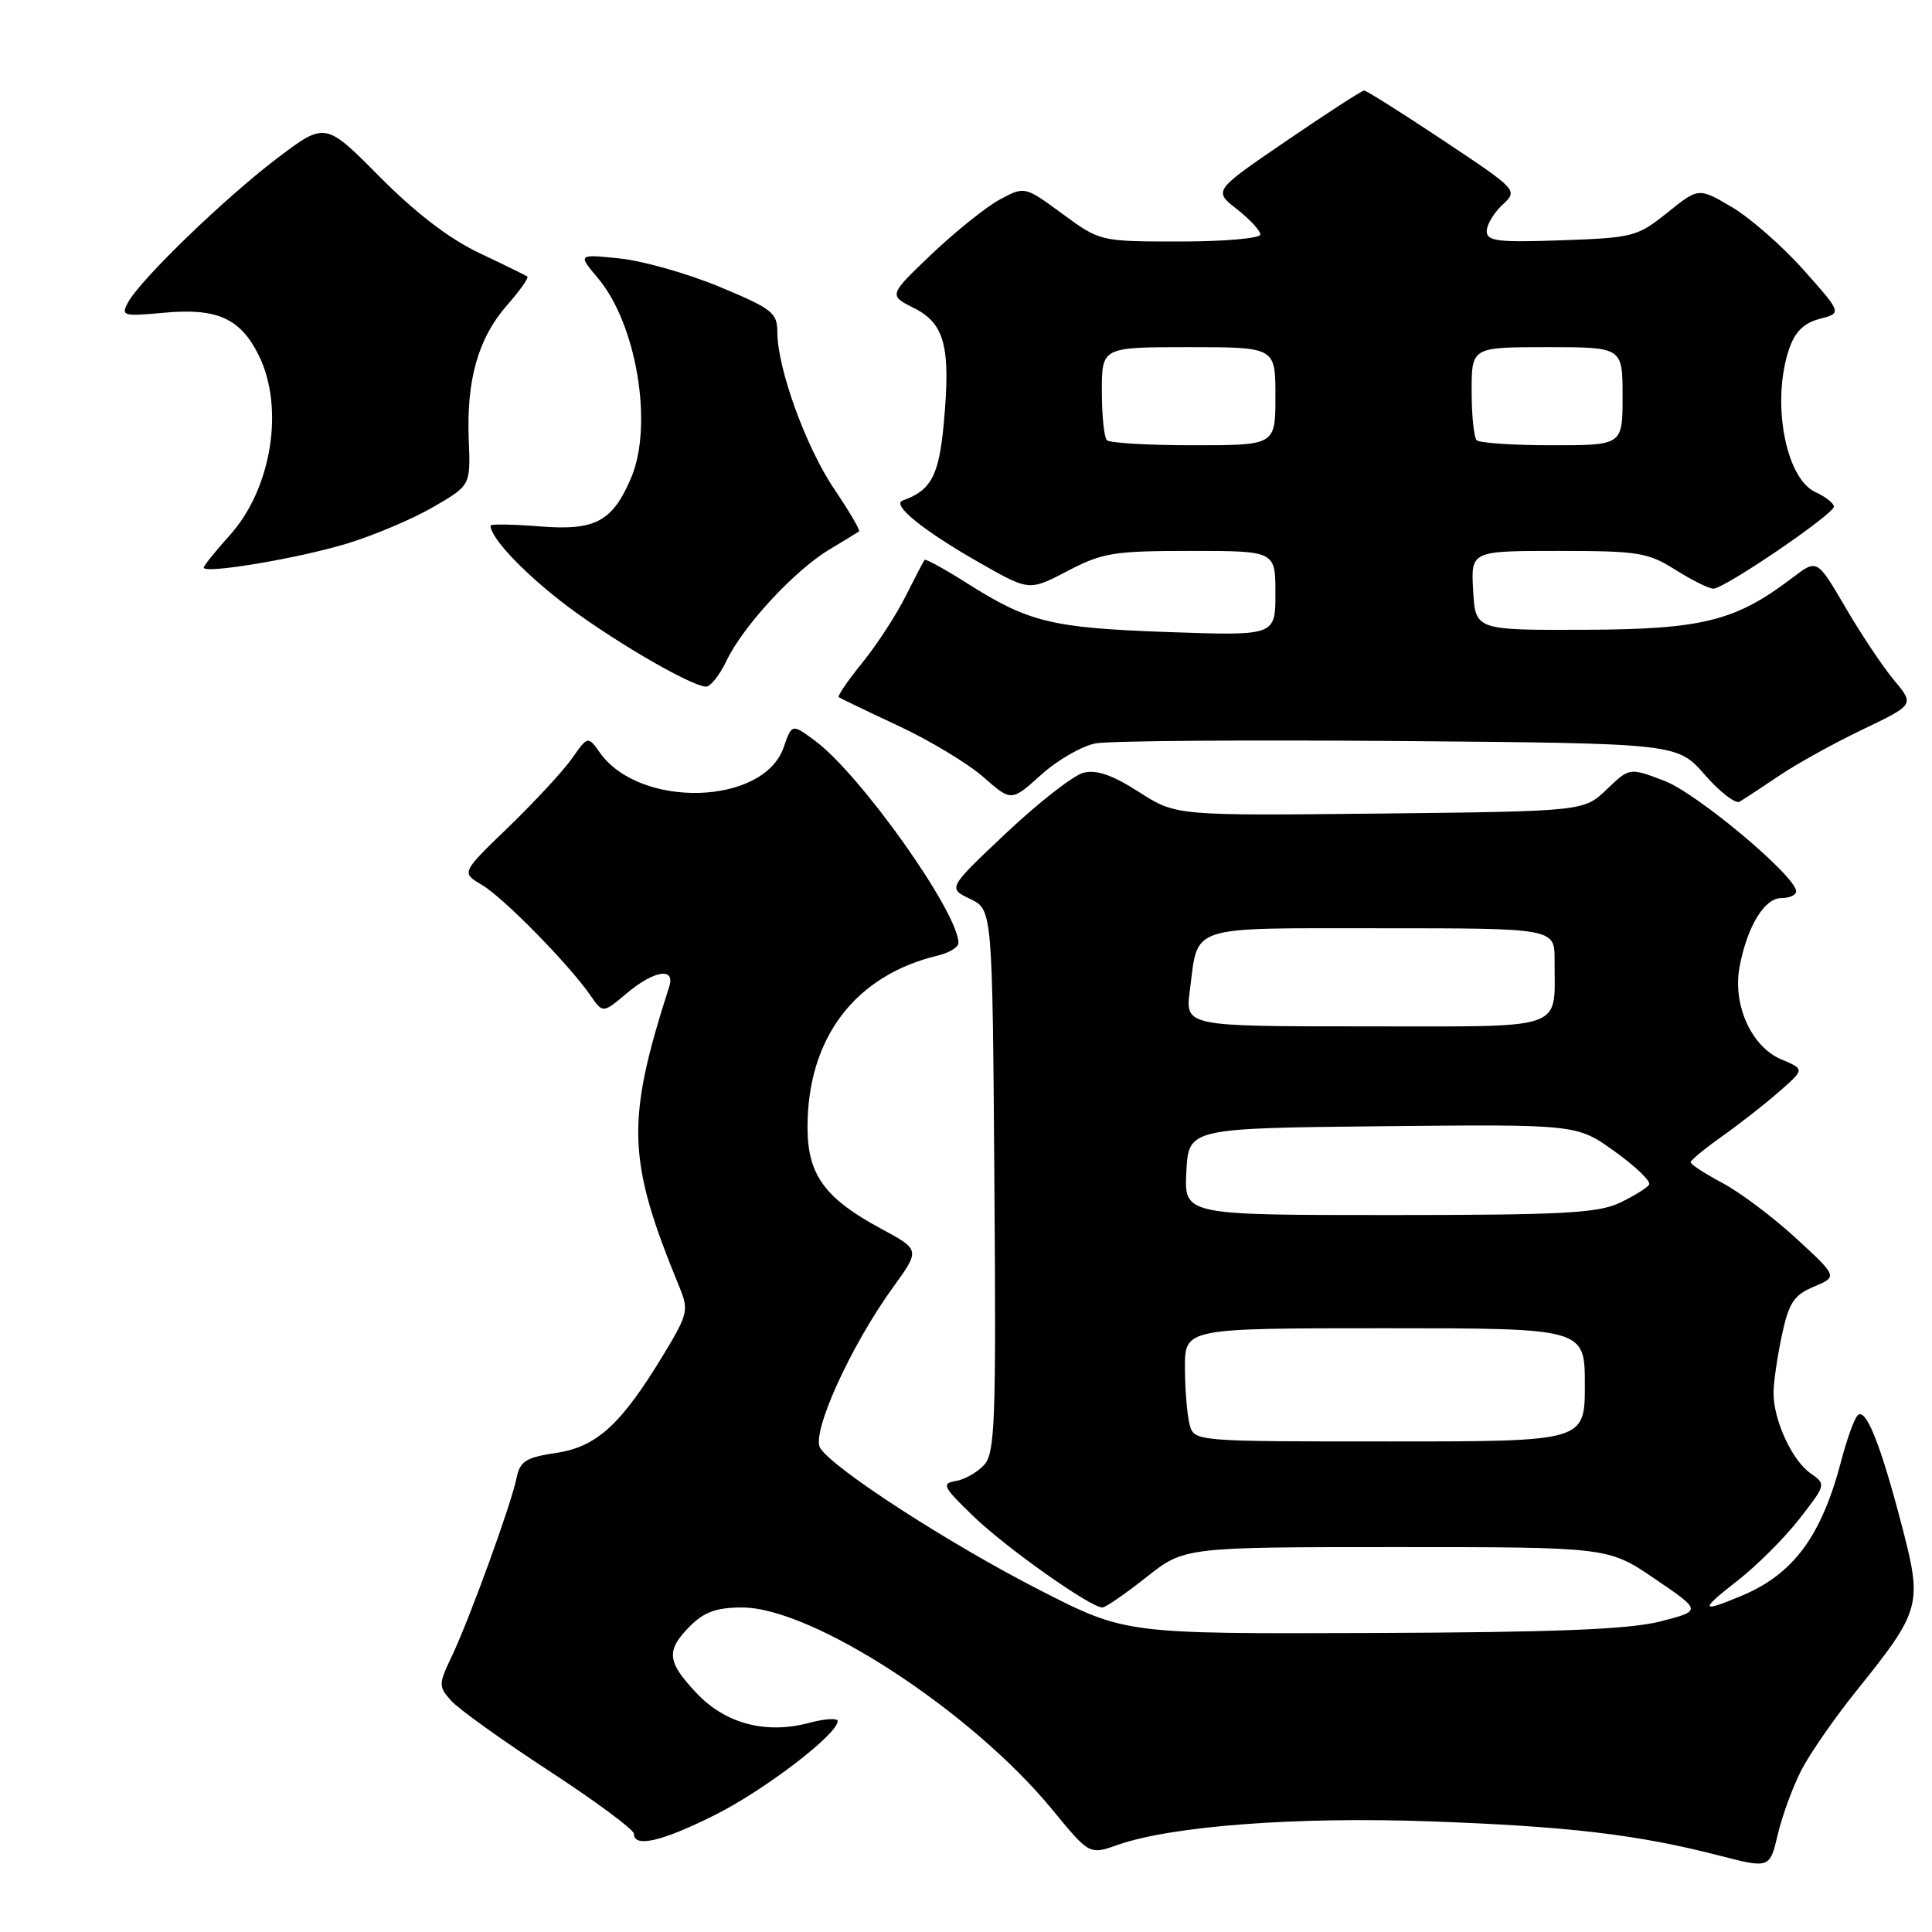 <?xml version="1.0" encoding="UTF-8" standalone="no"?>
<!DOCTYPE svg PUBLIC "-//W3C//DTD SVG 1.1//EN" "http://www.w3.org/Graphics/SVG/1.1/DTD/svg11.dtd" >
<svg xmlns="http://www.w3.org/2000/svg" xmlns:xlink="http://www.w3.org/1999/xlink" version="1.1" viewBox="0 0 256 256">
 <g >
 <path fill="currentColor"
d=" M 238.72 234.50 C 239.86 232.30 243.14 227.57 246.02 224.00 C 254.53 213.40 254.74 212.66 252.04 202.30 C 249.16 191.25 247.20 186.37 246.12 187.57 C 245.67 188.08 244.71 190.75 243.99 193.50 C 241.37 203.53 237.66 208.57 230.77 211.45 C 225.28 213.75 225.18 213.38 230.26 209.42 C 232.78 207.46 236.46 203.79 238.42 201.27 C 241.98 196.70 241.98 196.68 239.89 195.21 C 237.45 193.50 235.00 188.17 235.00 184.58 C 235.00 183.22 235.50 179.79 236.10 176.96 C 237.04 172.60 237.68 171.62 240.35 170.49 C 243.50 169.16 243.50 169.16 238.00 164.09 C 234.97 161.30 230.59 158.01 228.25 156.76 C 225.91 155.52 224.01 154.28 224.02 154.00 C 224.03 153.73 225.93 152.16 228.24 150.53 C 230.54 148.90 233.94 146.24 235.78 144.62 C 239.13 141.68 239.13 141.68 236.03 140.37 C 232.07 138.71 229.56 133.14 230.50 128.12 C 231.51 122.76 233.79 119.00 236.03 119.00 C 237.11 119.00 238.00 118.60 238.00 118.11 C 238.00 116.13 224.90 105.13 220.55 103.47 C 215.92 101.70 215.92 101.70 212.90 104.60 C 209.87 107.50 209.87 107.50 182.85 107.80 C 155.82 108.09 155.82 108.09 150.91 104.94 C 147.40 102.69 145.30 101.96 143.57 102.39 C 142.24 102.73 137.65 106.31 133.37 110.34 C 125.58 117.69 125.58 117.69 128.54 119.11 C 131.50 120.53 131.50 120.53 131.76 156.42 C 132.00 188.32 131.85 192.51 130.41 194.10 C 129.52 195.08 127.83 196.05 126.65 196.24 C 124.71 196.56 124.94 197.02 129.00 200.93 C 133.32 205.10 144.49 213.00 146.07 213.00 C 146.48 213.00 149.10 211.20 151.88 209.00 C 156.94 205.00 156.94 205.00 185.03 205.00 C 213.11 205.00 213.11 205.00 219.30 209.22 C 225.50 213.44 225.50 213.44 220.00 214.85 C 215.87 215.90 206.34 216.29 181.82 216.38 C 149.13 216.50 149.13 216.50 137.82 210.72 C 125.84 204.60 110.37 194.60 108.68 191.87 C 107.46 189.92 112.71 178.34 118.35 170.55 C 121.93 165.60 121.93 165.60 116.71 162.79 C 109.27 158.77 107.01 155.65 107.00 149.40 C 106.99 137.55 113.27 129.26 124.25 126.62 C 125.76 126.26 127.00 125.51 127.00 124.95 C 127.00 120.91 114.01 102.60 107.99 98.15 C 104.93 95.89 104.93 95.89 103.83 99.05 C 101.16 106.71 84.81 107.18 79.51 99.76 C 77.90 97.50 77.90 97.50 75.79 100.50 C 74.63 102.15 70.85 106.23 67.40 109.57 C 61.11 115.63 61.11 115.63 63.85 117.25 C 66.71 118.94 75.39 127.78 78.23 131.89 C 79.88 134.28 79.88 134.28 83.02 131.64 C 86.67 128.56 89.52 128.12 88.67 130.75 C 82.91 148.71 83.08 153.66 90.07 170.65 C 91.27 173.59 91.13 174.19 87.93 179.47 C 82.32 188.74 79.08 191.72 73.69 192.52 C 69.65 193.13 68.90 193.61 68.44 195.87 C 67.72 199.38 62.22 214.51 59.88 219.43 C 58.10 223.17 58.09 223.45 59.76 225.33 C 60.71 226.42 66.56 230.61 72.75 234.65 C 78.94 238.69 84.00 242.44 84.00 242.99 C 84.00 244.87 87.71 244.01 94.72 240.50 C 101.27 237.23 111.00 229.79 111.00 228.05 C 111.00 227.63 109.29 227.73 107.21 228.29 C 101.48 229.82 96.11 228.40 92.29 224.34 C 88.35 220.17 88.22 218.69 91.45 215.45 C 93.32 213.59 94.97 213.00 98.34 213.00 C 107.63 213.00 128.71 226.73 139.43 239.78 C 144.36 245.78 144.36 245.78 148.13 244.45 C 155.24 241.95 171.80 240.70 189.50 241.34 C 207.81 242.00 216.96 243.08 227.68 245.84 C 234.50 247.60 234.50 247.60 235.57 243.05 C 236.16 240.55 237.58 236.70 238.72 234.50 Z  M 235.71 102.81 C 238.02 101.24 243.01 98.48 246.79 96.67 C 253.67 93.37 253.67 93.37 250.99 90.15 C 249.51 88.39 246.61 84.04 244.54 80.50 C 240.78 74.07 240.78 74.07 237.58 76.50 C 230.00 82.29 225.63 83.39 210.00 83.45 C 195.50 83.50 195.50 83.50 195.20 78.25 C 194.90 73.00 194.90 73.00 206.47 73.00 C 217.09 73.00 218.37 73.21 222.00 75.50 C 224.18 76.88 226.44 78.00 227.03 78.00 C 228.50 78.00 243.00 68.13 243.00 67.13 C 243.00 66.69 241.90 65.82 240.56 65.21 C 236.55 63.38 234.68 53.09 237.10 46.15 C 237.87 43.94 239.06 42.78 241.13 42.25 C 244.07 41.48 244.07 41.48 238.95 35.73 C 236.13 32.57 231.85 28.83 229.45 27.42 C 225.07 24.85 225.07 24.85 220.93 28.18 C 216.97 31.36 216.39 31.51 206.90 31.84 C 198.46 32.14 197.00 31.96 197.00 30.63 C 197.00 29.78 197.93 28.21 199.08 27.14 C 201.15 25.21 201.15 25.21 191.23 18.60 C 185.77 14.97 181.06 12.00 180.76 12.00 C 180.45 12.00 175.83 14.99 170.49 18.64 C 160.77 25.27 160.77 25.27 163.89 27.71 C 165.60 29.05 167.00 30.56 167.00 31.07 C 167.00 31.58 162.24 32.00 156.38 32.00 C 145.77 32.00 145.77 32.00 140.77 28.33 C 135.78 24.67 135.78 24.67 132.47 26.44 C 130.66 27.42 126.60 30.68 123.45 33.67 C 117.74 39.12 117.74 39.12 121.09 40.81 C 125.19 42.87 125.99 45.94 125.06 56.05 C 124.42 63.04 123.39 64.98 119.61 66.32 C 118.06 66.87 122.35 70.33 129.94 74.65 C 136.38 78.31 136.38 78.31 141.46 75.66 C 146.07 73.24 147.55 73.00 157.77 73.00 C 169.00 73.00 169.00 73.00 169.00 78.63 C 169.00 84.25 169.00 84.25 154.75 83.75 C 139.34 83.20 136.32 82.47 128.14 77.28 C 125.19 75.41 122.66 74.02 122.51 74.19 C 122.37 74.36 121.24 76.53 120.00 79.00 C 118.77 81.47 116.19 85.44 114.27 87.80 C 112.35 90.17 110.94 92.23 111.14 92.38 C 111.34 92.53 114.90 94.24 119.05 96.18 C 123.21 98.12 128.27 101.18 130.31 102.97 C 134.01 106.22 134.01 106.22 137.95 102.67 C 140.11 100.71 143.37 98.84 145.19 98.50 C 147.01 98.16 165.10 98.03 185.38 98.19 C 222.26 98.50 222.26 98.50 225.88 102.65 C 227.87 104.93 229.95 106.54 230.50 106.23 C 231.05 105.91 233.39 104.38 235.71 102.81 Z  M 96.30 87.49 C 98.48 82.94 105.27 75.60 109.87 72.83 C 111.87 71.63 113.65 70.54 113.83 70.41 C 114.02 70.28 112.54 67.77 110.56 64.83 C 106.79 59.27 103.00 48.80 103.00 43.99 C 103.00 41.44 102.30 40.90 95.36 38.01 C 91.16 36.26 85.21 34.57 82.14 34.25 C 76.55 33.67 76.55 33.67 79.25 36.88 C 84.36 42.96 86.58 56.32 83.64 63.28 C 81.17 69.12 78.88 70.34 71.52 69.75 C 67.93 69.47 65.00 69.42 65.00 69.65 C 65.00 71.19 68.97 75.47 74.21 79.58 C 80.23 84.31 91.47 90.93 93.56 90.98 C 94.15 90.99 95.38 89.42 96.30 87.49 Z  M 46.00 72.02 C 49.58 70.93 54.72 68.75 57.43 67.17 C 62.36 64.31 62.36 64.31 62.11 58.26 C 61.79 50.34 63.37 44.79 67.18 40.45 C 68.88 38.52 70.09 36.80 69.88 36.65 C 69.67 36.49 66.80 35.08 63.50 33.52 C 59.53 31.64 55.06 28.21 50.30 23.41 C 43.10 16.15 43.10 16.15 36.74 20.96 C 29.80 26.22 18.57 37.07 16.96 40.08 C 16.00 41.86 16.29 41.94 21.72 41.44 C 28.73 40.79 31.82 42.16 34.25 47.01 C 37.74 53.97 36.01 64.77 30.43 70.94 C 28.55 73.03 27.00 74.95 27.00 75.21 C 27.00 76.09 39.54 73.99 46.00 72.02 Z  M 157.63 188.75 C 157.30 187.51 157.02 184.14 157.01 181.25 C 157.00 176.00 157.00 176.00 183.50 176.00 C 210.00 176.00 210.00 176.00 210.00 183.50 C 210.00 191.00 210.00 191.00 184.12 191.00 C 158.23 191.00 158.23 191.00 157.63 188.75 Z  M 157.20 155.25 C 157.50 149.50 157.50 149.50 183.22 149.23 C 208.95 148.97 208.95 148.97 213.97 152.58 C 216.74 154.56 218.78 156.54 218.52 156.97 C 218.25 157.40 216.49 158.49 214.62 159.38 C 211.72 160.75 207.01 161.00 184.05 161.00 C 156.90 161.00 156.90 161.00 157.20 155.25 Z  M 157.66 131.25 C 158.80 122.46 157.13 123.00 183.04 123.00 C 206.00 123.00 206.00 123.00 205.99 127.25 C 205.96 136.70 207.96 136.00 180.90 136.00 C 157.04 136.00 157.04 136.00 157.66 131.25 Z  M 146.67 58.33 C 146.30 57.97 146.00 55.04 146.00 51.83 C 146.00 46.00 146.00 46.00 157.50 46.00 C 169.00 46.00 169.00 46.00 169.00 52.50 C 169.00 59.00 169.00 59.00 158.17 59.00 C 152.21 59.00 147.03 58.70 146.67 58.33 Z  M 195.67 58.33 C 195.30 57.97 195.00 55.04 195.00 51.83 C 195.00 46.00 195.00 46.00 205.00 46.00 C 215.00 46.00 215.00 46.00 215.00 52.50 C 215.00 59.00 215.00 59.00 205.67 59.00 C 200.53 59.00 196.03 58.70 195.67 58.33 Z "/>
</g>
</svg>